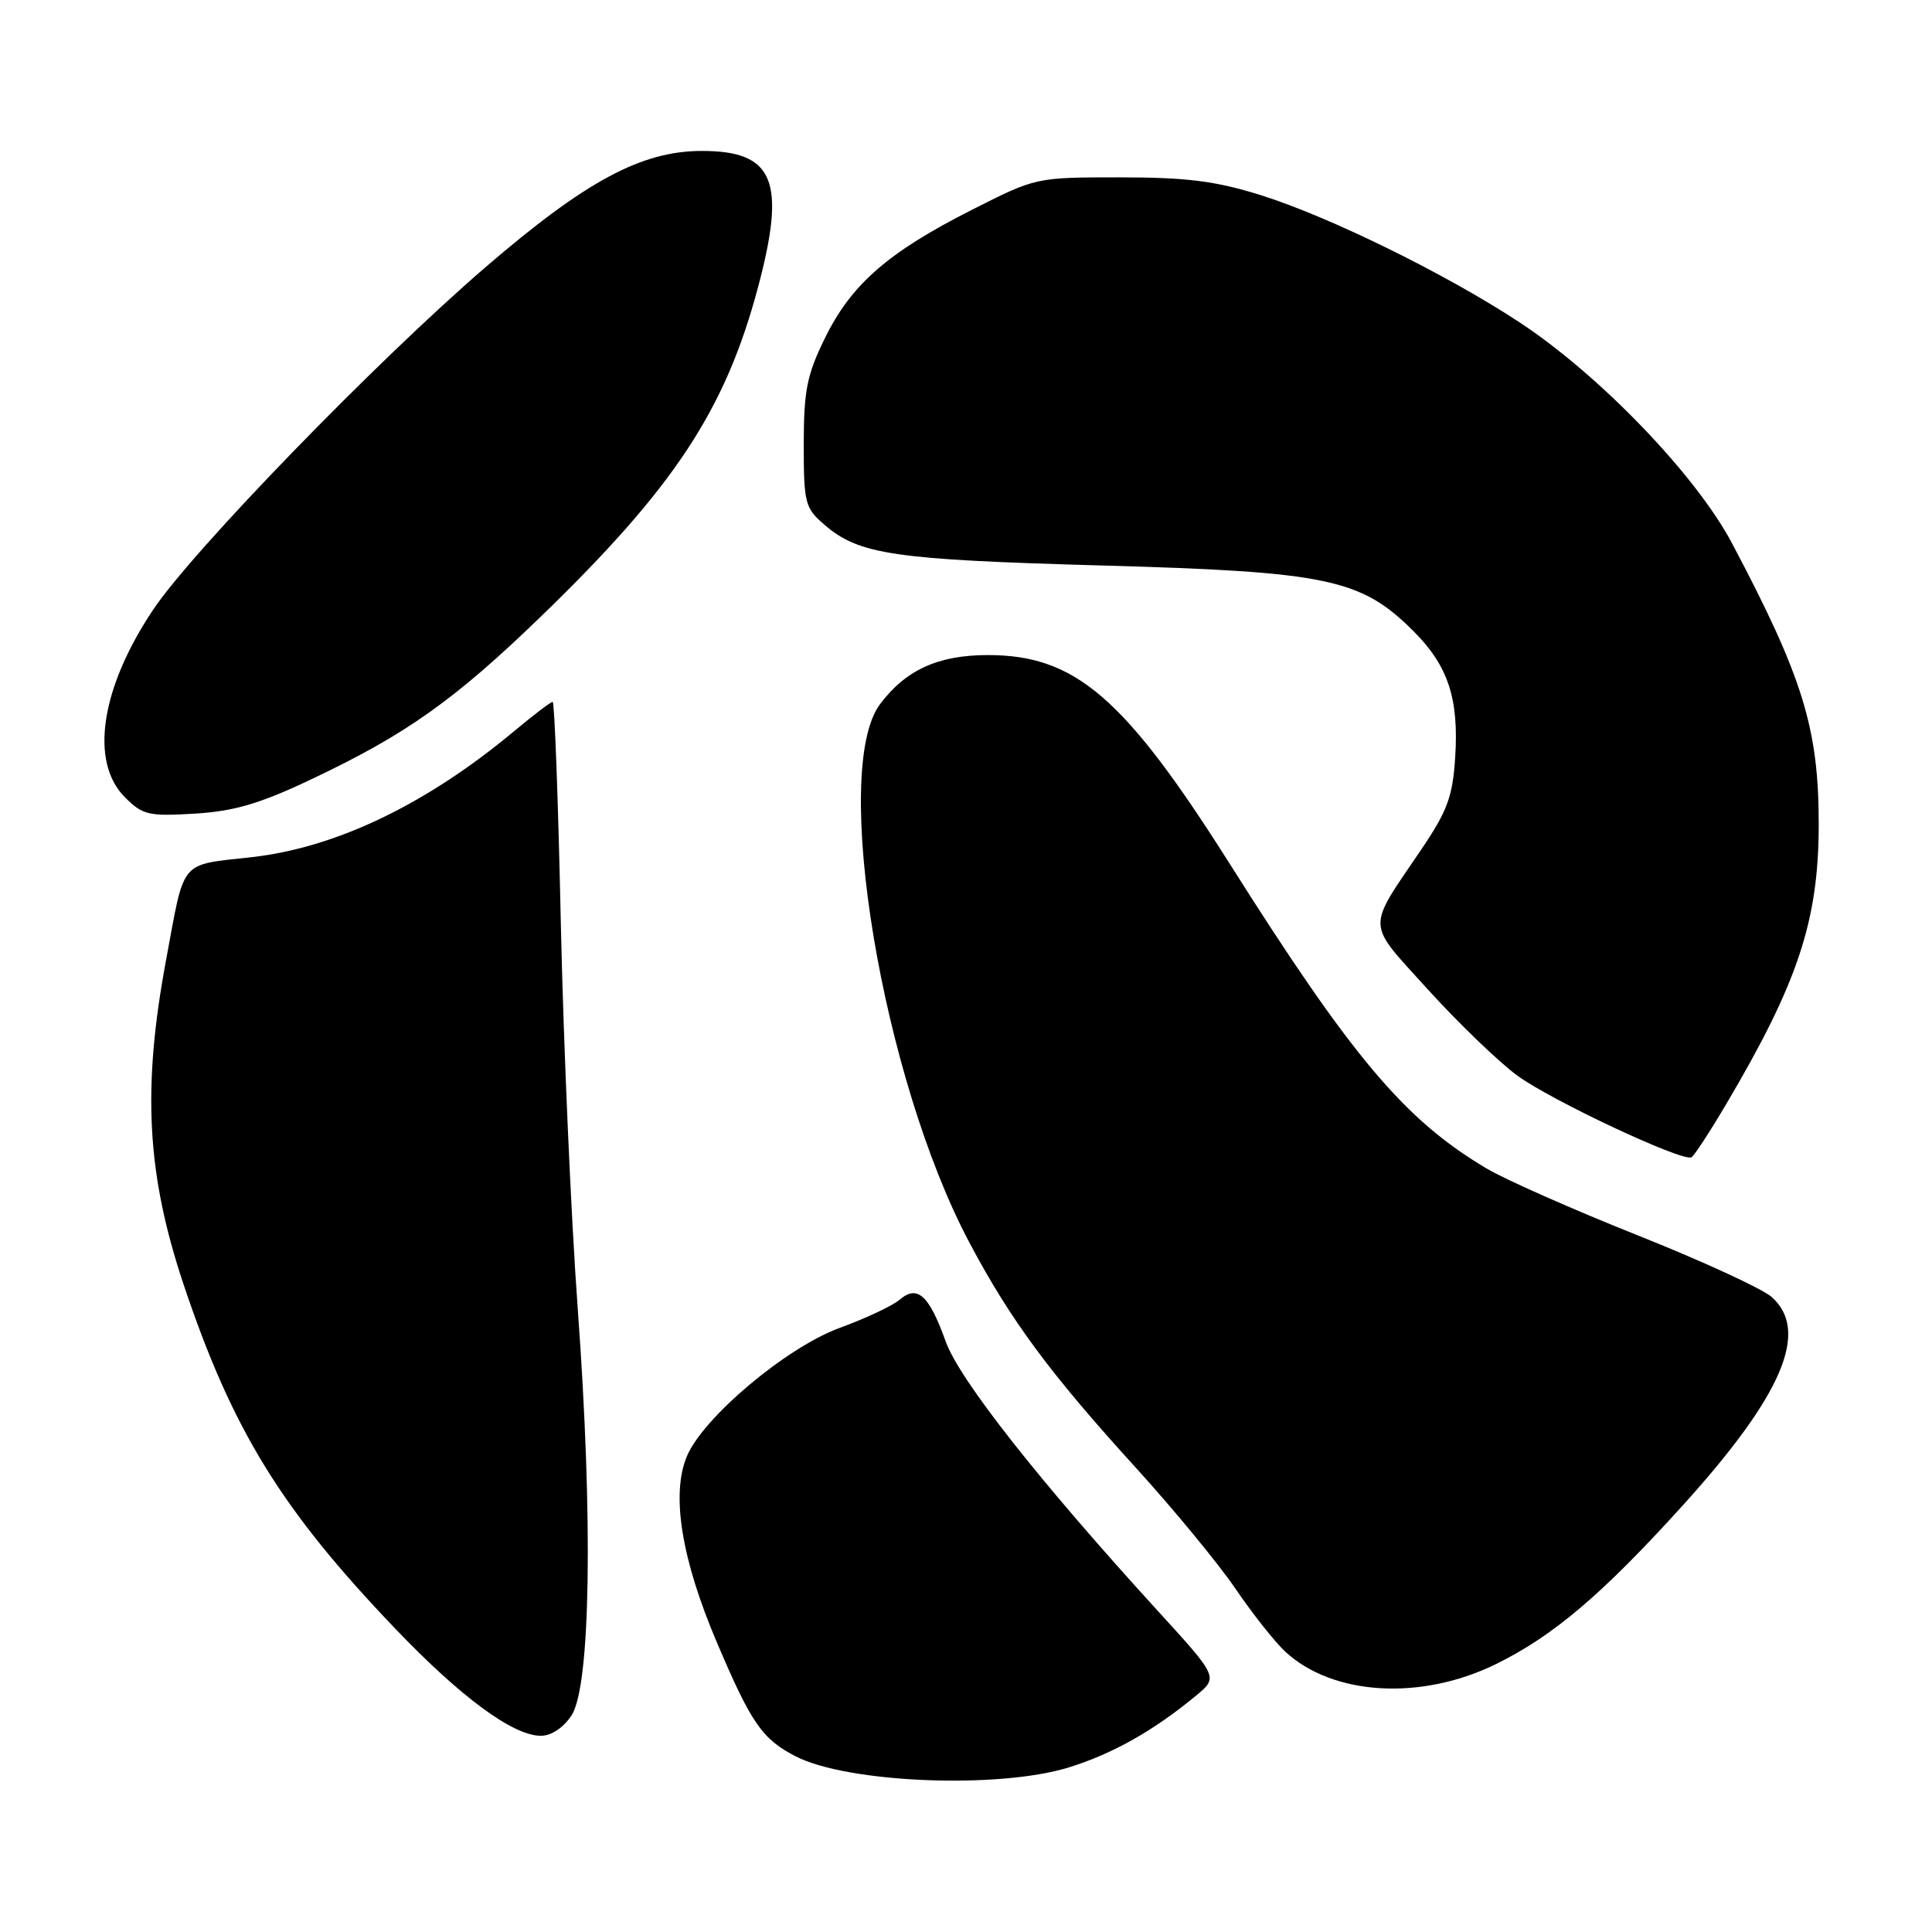 <?xml version="1.0" encoding="UTF-8" standalone="no"?>
<!DOCTYPE svg PUBLIC "-//W3C//DTD SVG 1.1//EN" "http://www.w3.org/Graphics/SVG/1.1/DTD/svg11.dtd" >
<svg xmlns="http://www.w3.org/2000/svg" xmlns:xlink="http://www.w3.org/1999/xlink" version="1.1" viewBox="0 0 256 256">
 <g >
 <path fill="currentColor"
d=" M 141.66 234.18 C 147.49 232.36 152.86 229.33 158.47 224.69 C 161.44 222.24 161.44 222.24 153.34 213.37 C 137.67 196.20 127.14 182.82 125.32 177.78 C 123.11 171.61 121.57 170.21 119.23 172.20 C 118.28 173.02 114.70 174.70 111.27 175.95 C 104.20 178.53 93.14 187.84 91.00 193.00 C 88.91 198.04 90.30 206.62 94.99 217.63 C 99.55 228.35 100.98 230.42 105.40 232.71 C 112.29 236.27 132.35 237.08 141.66 234.18 Z  M 75.73 227.30 C 78.26 223.44 78.60 201.33 76.56 173.50 C 75.67 161.40 74.66 138.34 74.31 122.25 C 73.97 106.16 73.48 93.00 73.23 93.00 C 72.98 93.00 70.69 94.74 68.14 96.87 C 56.57 106.53 44.62 112.28 33.50 113.56 C 23.65 114.68 24.53 113.64 22.01 127.18 C 18.83 144.24 19.44 155.58 24.32 170.18 C 30.77 189.43 37.24 199.98 52.32 215.75 C 61.07 224.91 67.99 230.00 71.67 230.00 C 73.05 230.00 74.66 228.93 75.73 227.30 Z  M 198.18 220.52 C 205.78 216.80 212.26 211.31 222.97 199.48 C 236.20 184.87 239.83 176.36 234.75 171.85 C 233.51 170.76 225.52 167.08 216.98 163.68 C 208.45 160.28 199.45 156.30 196.98 154.83 C 186.11 148.38 179.17 140.14 162.89 114.37 C 149.00 92.41 142.49 86.80 130.90 86.80 C 124.31 86.80 120.00 88.77 116.60 93.32 C 110.11 102.04 116.87 142.80 128.43 164.61 C 133.89 174.91 139.11 181.97 150.52 194.50 C 155.52 200.00 161.45 207.20 163.70 210.50 C 165.94 213.80 168.91 217.55 170.29 218.84 C 176.59 224.68 188.26 225.38 198.18 220.52 Z  M 228.75 146.27 C 238.23 130.23 240.96 122.00 240.99 109.39 C 241.01 96.58 238.93 89.81 229.51 72.00 C 224.72 62.96 212.01 49.74 201.36 42.72 C 191.63 36.31 176.07 28.67 167.00 25.84 C 161.03 23.98 157.24 23.50 148.38 23.50 C 137.26 23.50 137.26 23.50 128.71 27.84 C 117.67 33.43 112.78 37.70 109.32 44.78 C 106.92 49.65 106.51 51.73 106.50 58.84 C 106.50 66.69 106.66 67.31 109.25 69.54 C 113.84 73.49 118.40 74.16 146.00 74.93 C 175.93 75.76 180.36 76.69 187.31 83.65 C 191.89 88.22 193.32 92.58 192.82 100.35 C 192.49 105.54 191.79 107.44 188.37 112.50 C 181.00 123.38 180.94 121.98 189.20 131.11 C 193.22 135.54 198.54 140.67 201.02 142.50 C 205.46 145.77 222.89 153.96 224.13 153.35 C 224.47 153.18 226.55 149.99 228.75 146.27 Z  M 41.19 103.29 C 53.82 97.32 60.23 92.77 71.80 81.57 C 89.36 64.56 96.11 54.31 100.44 38.07 C 104.20 23.96 102.57 20.00 93.00 20.00 C 85.01 20.00 77.62 23.97 64.34 35.40 C 49.89 47.84 25.52 72.96 20.27 80.82 C 13.32 91.24 11.87 100.96 16.56 105.65 C 18.91 108.00 19.69 108.18 25.81 107.81 C 31.02 107.49 34.42 106.50 41.19 103.29 Z "/>
</g>
</svg>